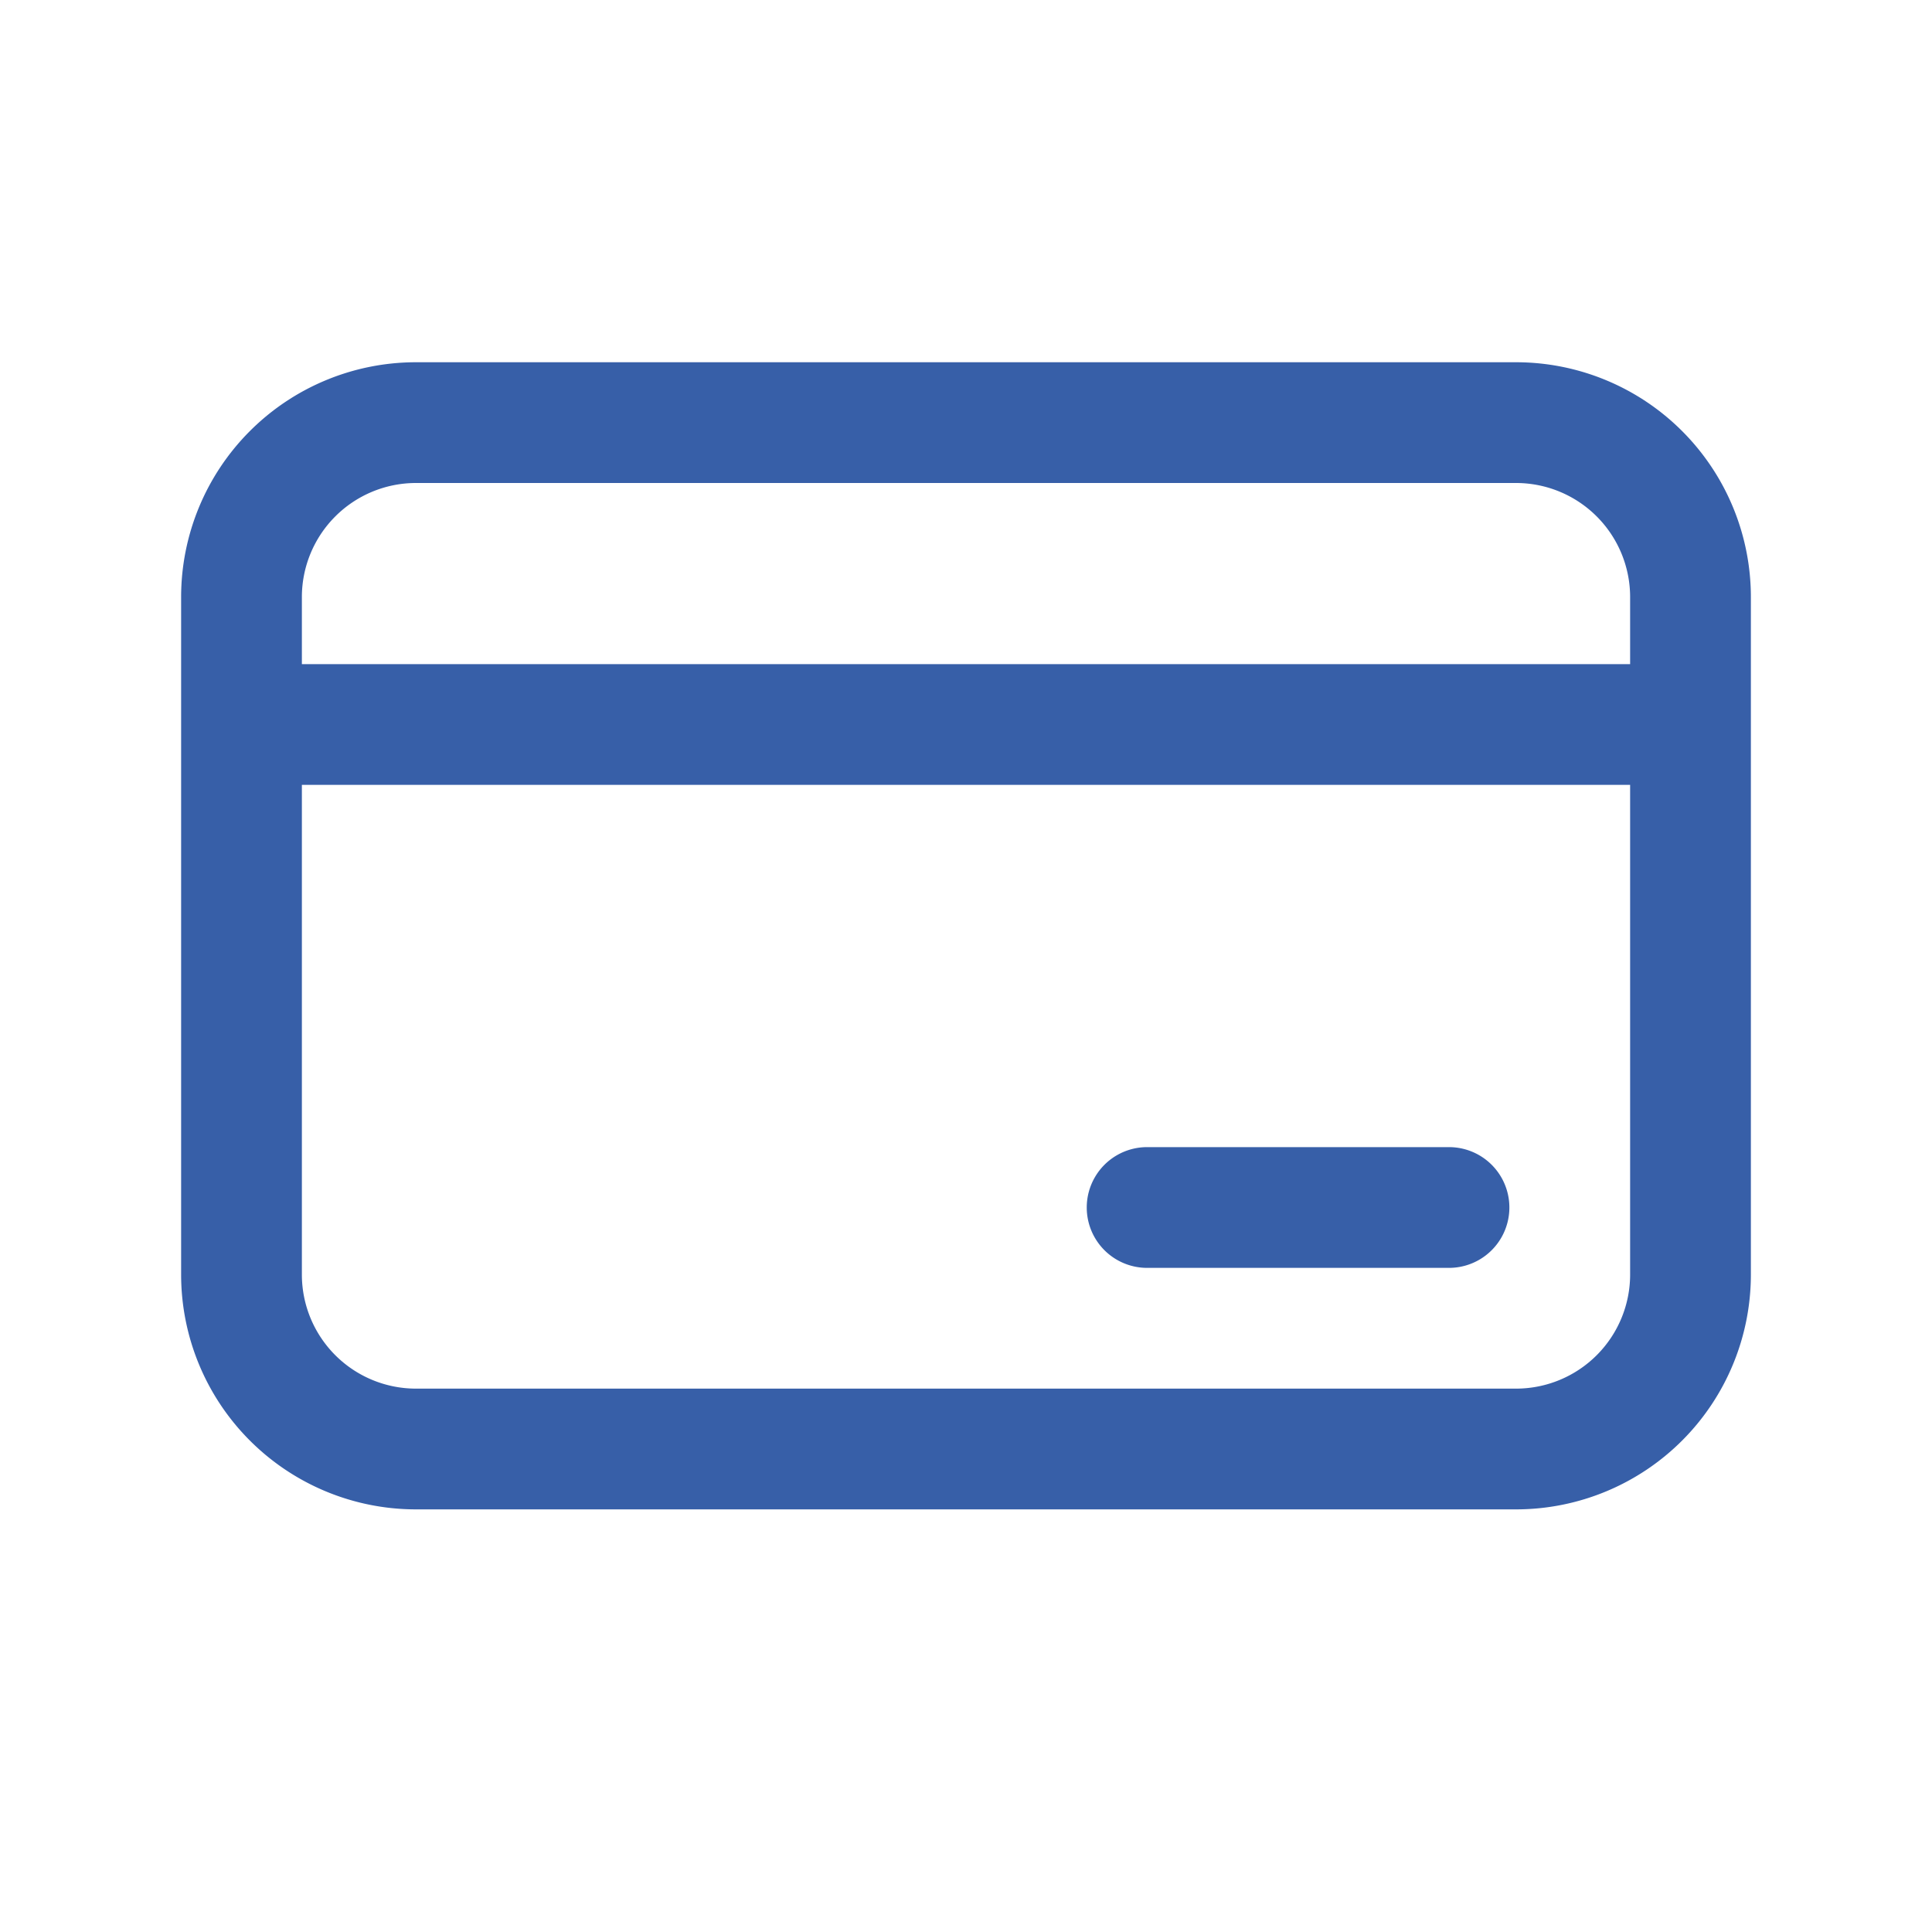 <?xml version="1.0" ?>

<!-- Uploaded to: SVG Repo, www.svgrepo.com, Generator: SVG Repo Mixer Tools -->
<svg fill="#375fa8" width="800px" height="800px" viewBox="0 0 32 32" xmlns="http://www.w3.org/2000/svg" >

<title/>

<g data-name="Layer 15" id="Layer_15">

<path d="M25.12,6H6.88A3.89,3.89,0,0,0,3,9.89V21.11A3.89,3.89,0,0,0,6.88,25H25.12A3.89,3.89,0,0,0,29,21.11V9.89A3.89,3.89,0,0,0,25.12,6ZM6.88,8H25.12A1.89,1.89,0,0,1,27,9.89V11H5V9.89A1.89,1.89,0,0,1,6.88,8ZM25.12,23H6.88A1.89,1.89,0,0,1,5,21.11V13H27v8.11A1.89,1.89,0,0,1,25.12,23Z"/>

<path d="M24,19H19a1,1,0,0,0,0,2h5a1,1,0,0,0,0-2Z"/>

</g>

</svg>
